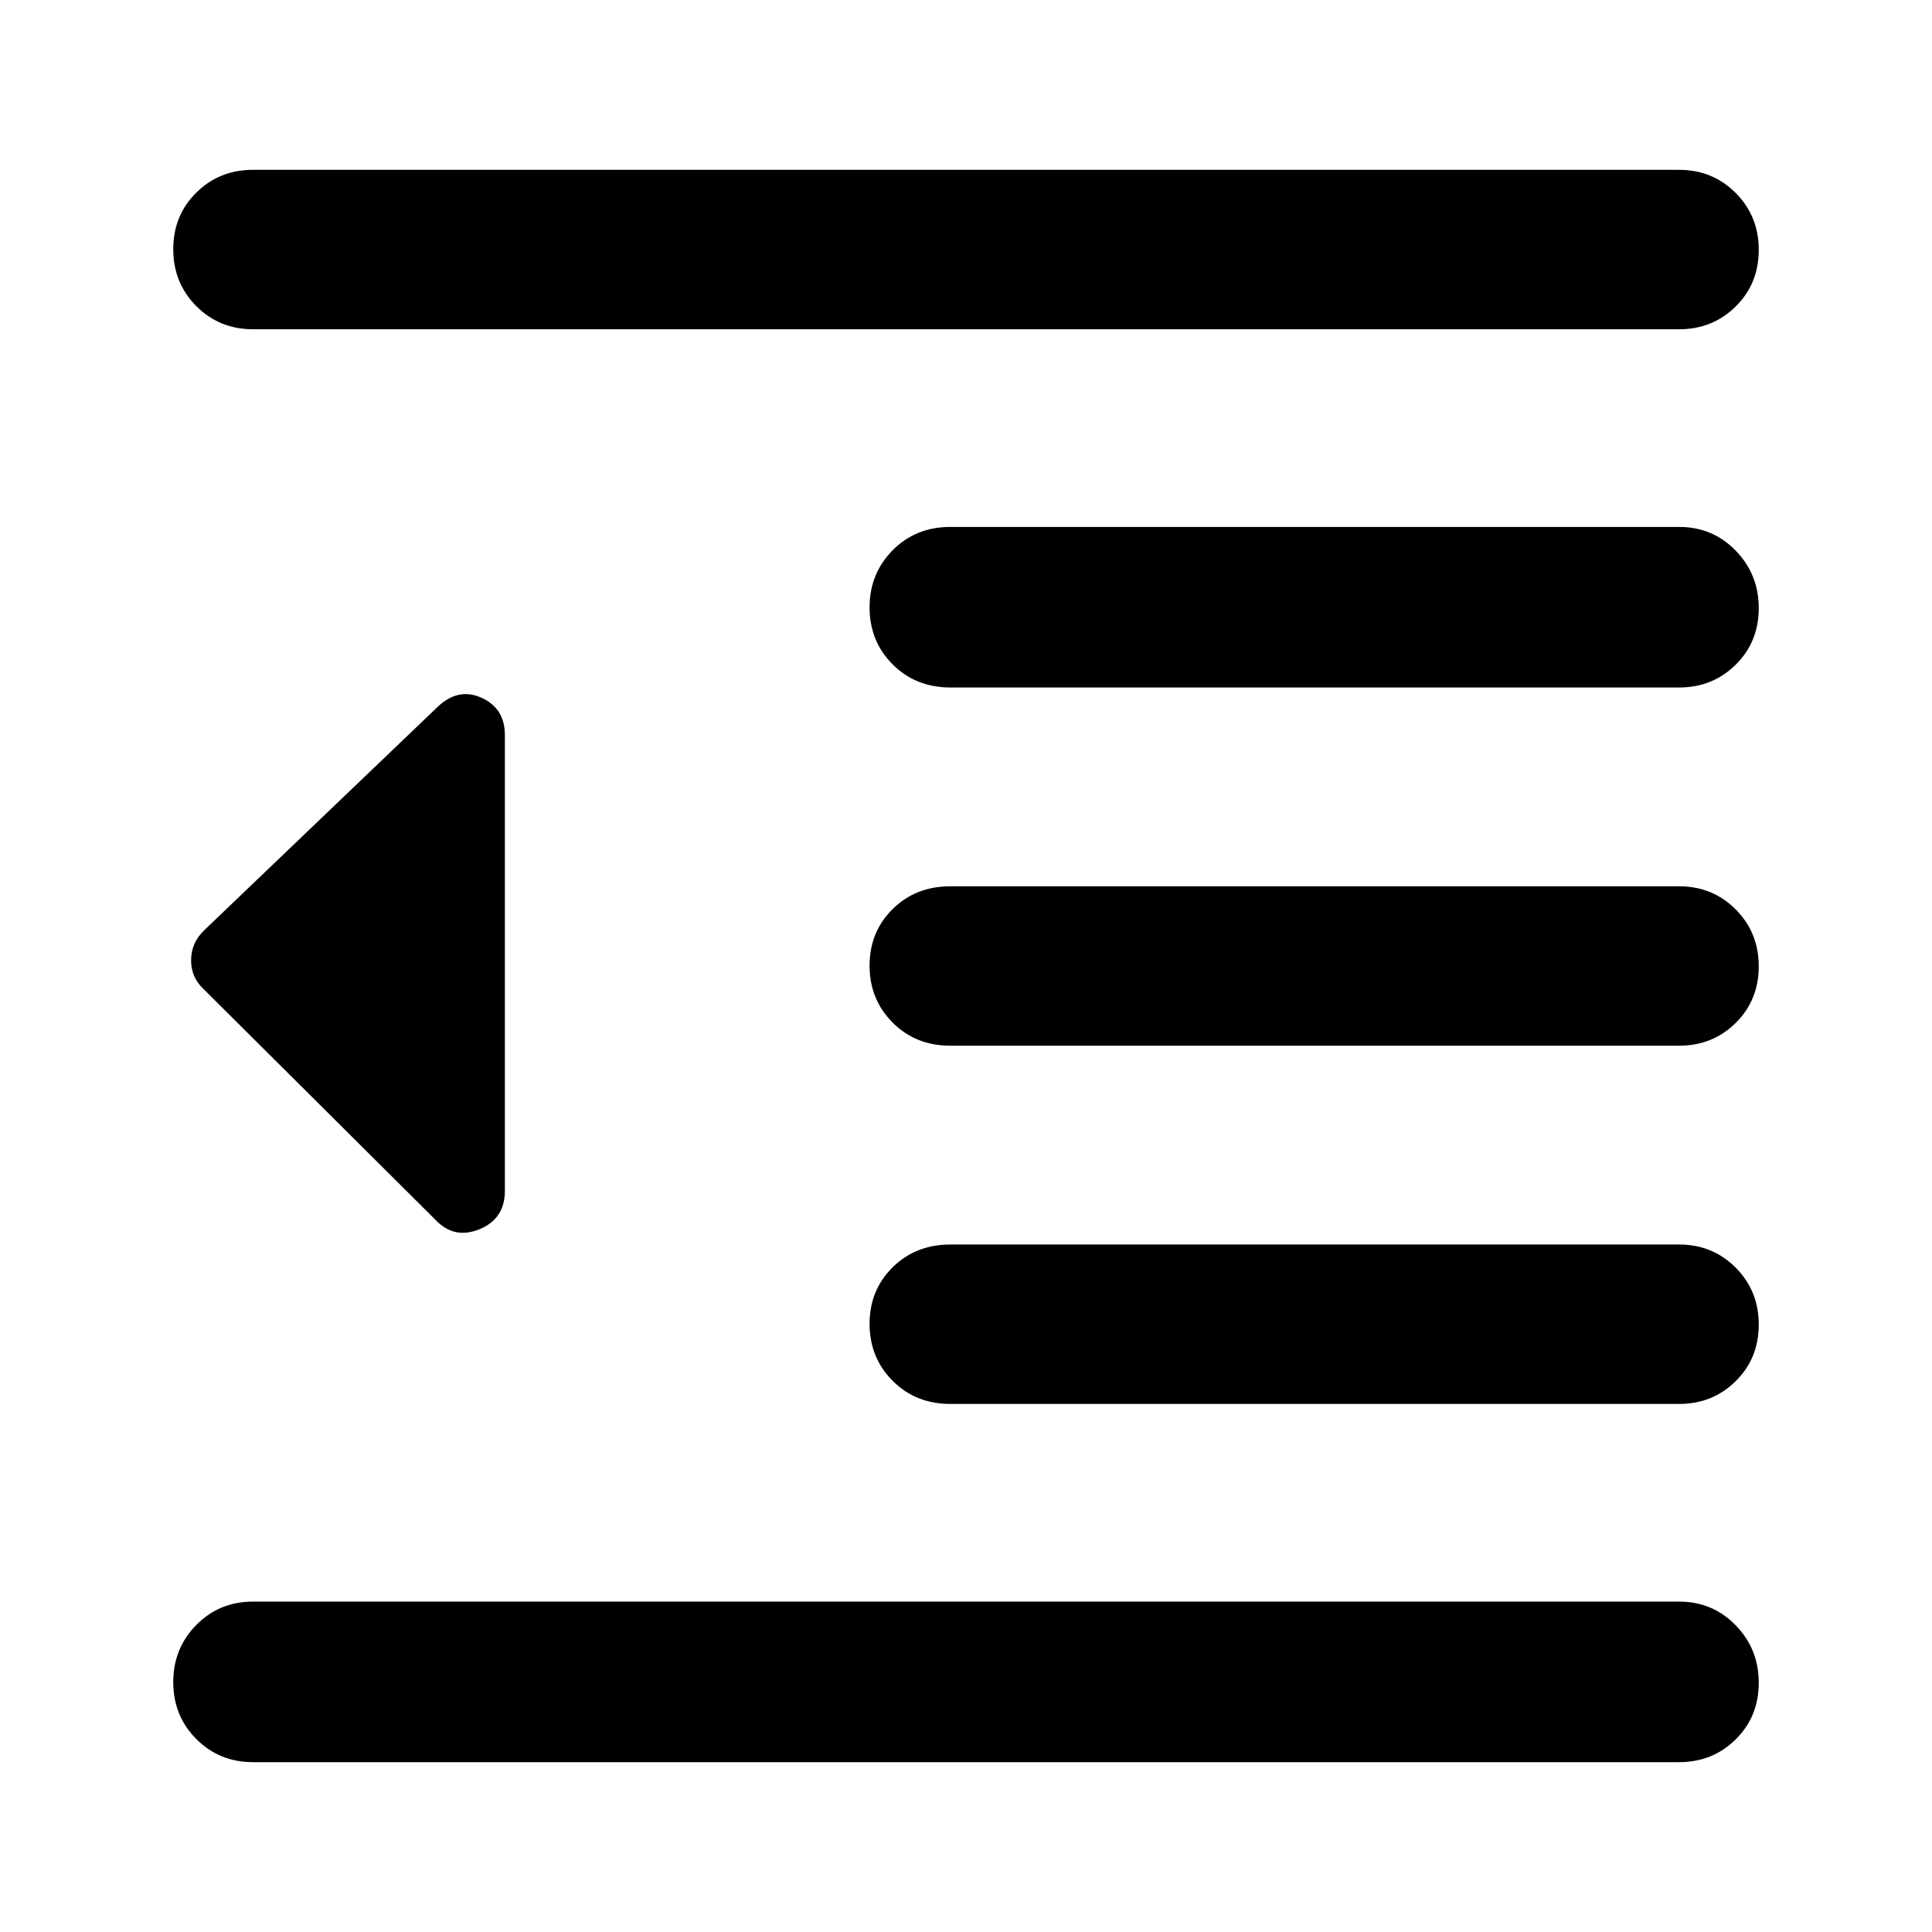 <svg xmlns="http://www.w3.org/2000/svg" width="48" height="48" viewBox="0 -960 960 960"><path d="M472.26-262.39q-17.272 0-28.723-11.502-11.451-11.501-11.451-28.283 0-16.781 11.451-28.107 11.451-11.327 28.723-11.327h362.046q16.706 0 28.158 11.502 11.451 11.502 11.451 28.283t-11.451 28.108q-11.452 11.326-28.158 11.326H472.26Zm-255.87-91.479-115.305-114.74q-6.13-5.766-6.13-14.209t6.13-14.573L217.39-608.696q10.261-9.827 21.87-4.589 11.609 5.237 11.609 18.545v226.48q0 13.891-12.609 19.054-12.609 5.163-21.87-4.663Zm-90.696 269.48q-16.706 0-28.158-11.502-11.45-11.502-11.45-28.283t11.45-28.39q11.452-11.609 28.158-11.609h708.612q16.706 0 28.158 11.784 11.451 11.784 11.451 28.566 0 16.781-11.451 28.107-11.452 11.326-28.158 11.326H125.694Zm0-712.003q-16.706 0-28.158-11.502-11.45-11.502-11.45-28.283t11.45-28.107q11.452-11.327 28.158-11.327h708.612q16.706 0 28.158 11.502 11.451 11.502 11.451 28.283t-11.451 28.108q-11.452 11.326-28.158 11.326H125.694ZM472.26-618.391q-17.272 0-28.723-11.502t-11.451-28.283q0-16.781 11.451-28.39 11.451-11.609 28.723-11.609h362.046q16.706 0 28.158 11.784 11.451 11.784 11.451 28.566 0 16.781-11.451 28.107-11.452 11.327-28.158 11.327H472.26Zm0 178q-17.272 0-28.723-11.501-11.451-11.502-11.451-28.283 0-16.782 11.451-28.108t28.723-11.326h362.046q16.706 0 28.158 11.501 11.451 11.502 11.451 28.283 0 16.782-11.451 28.108-11.452 11.326-28.158 11.326H472.26Z"/></svg>